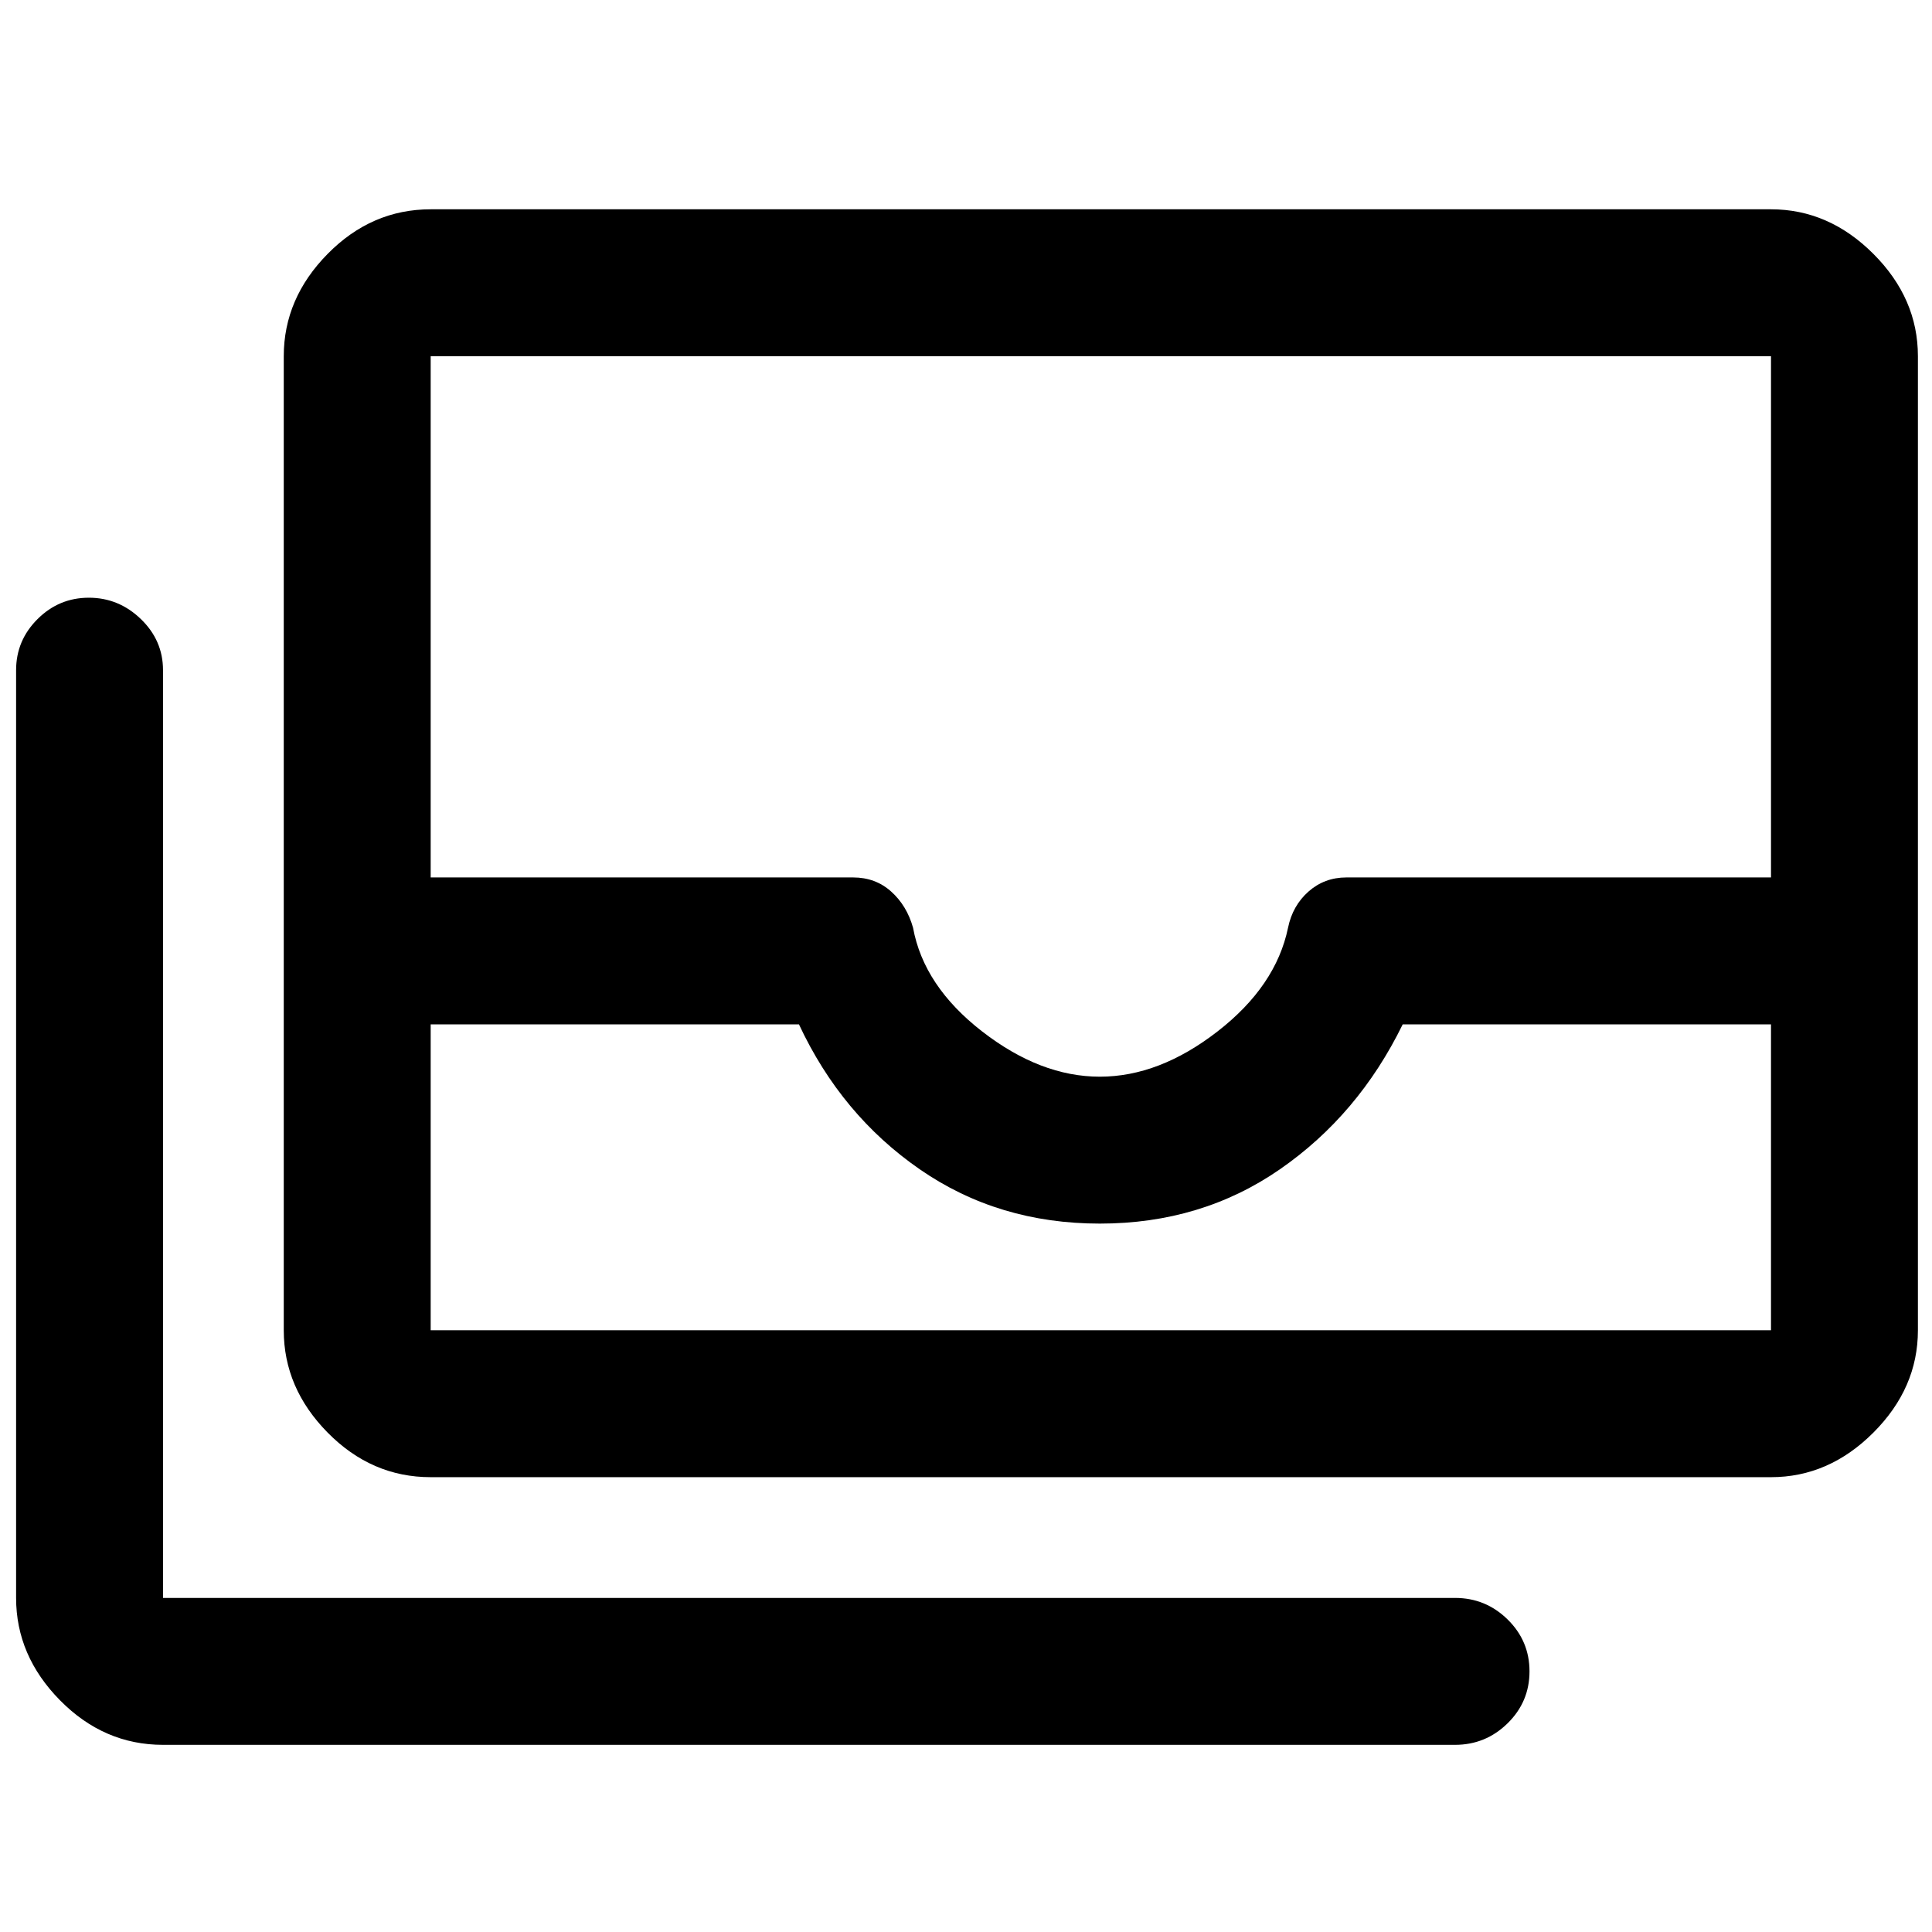<svg xmlns="http://www.w3.org/2000/svg" height="48" viewBox="0 -960 960 960" width="48"><path d="M214-226q-29.363 0-51.181-22.137Q141-270.275 141-299v-484q0-28.725 21.819-50.862Q184.637-856 214-856h666q28.725 0 50.862 22.138Q953-811.725 953-783v484q0 28.725-22.138 50.863Q908.725-226 880-226H214Zm0-225v152h666v-152H697q-22 45-61 72t-89.5 27q-50.5 0-89.5-27t-60-72H214Zm332.5 26q29.5 0 58.5-22.5t35.016-51.5q2.254-11 10.174-18t18.81-7h211v-259H214v259h209.941q11.059 0 18.867 7 7.807 7 10.884 18Q459-470 488-447.5t58.5 22.5ZM81-93q-29.362 0-51.181-22.137Q8-137.275 8-166v-461q0-14.775 10.658-25.388Q29.316-663 44.158-663T70-652.388Q81-641.775 81-627v461h642q15.2 0 26.1 10.675 10.9 10.676 10.9 25.816 0 15.141-10.9 25.825T723-93H81Zm133-206h666-666Z"/></svg>